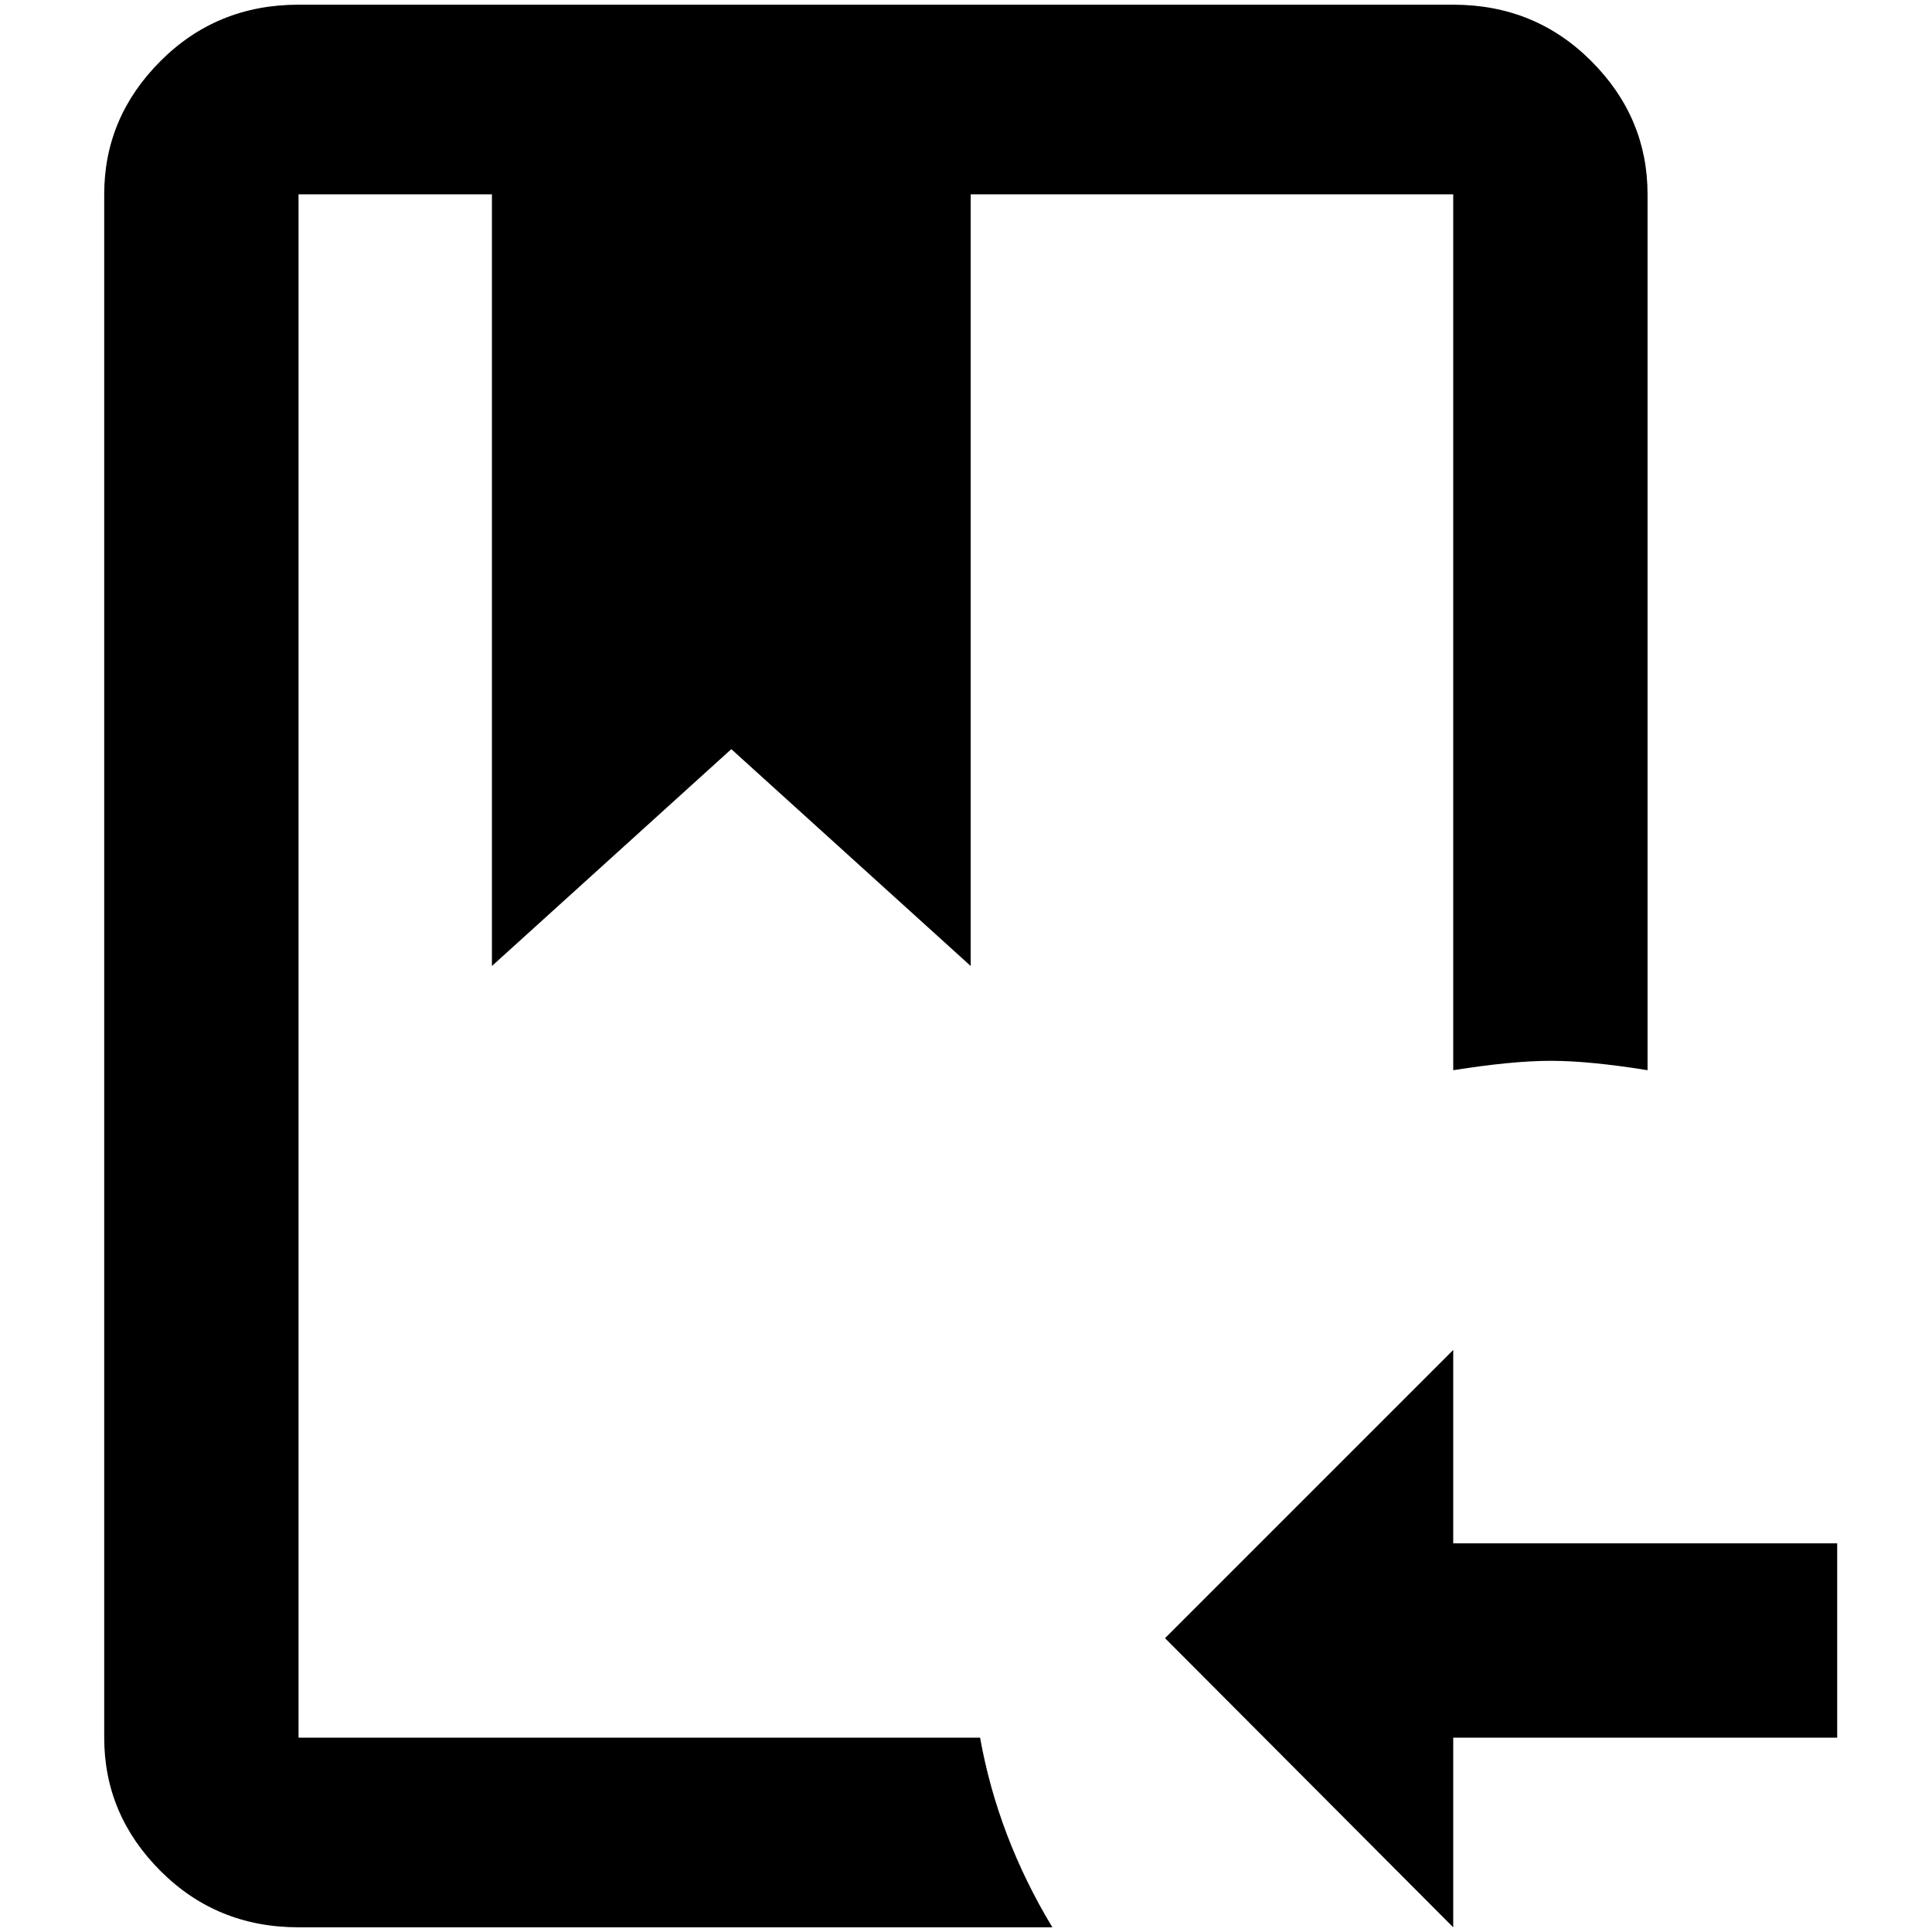 <?xml version="1.0" standalone="no"?>
<!DOCTYPE svg PUBLIC "-//W3C//DTD SVG 1.1//EN" "http://www.w3.org/Graphics/SVG/1.1/DTD/svg11.dtd" >
<svg xmlns="http://www.w3.org/2000/svg" xmlns:xlink="http://www.w3.org/1999/xlink" version="1.1" width="2048" height="2048" viewBox="-10 0 2058 2048">
   <path fill="currentColor"
d="M1034 1846q19 106 77 202h-803q-87 0 -147 -60t-60 -142v-1644q0 -82 60 -142t147 -60h1230q87 0 147 60t60 142v933q-62 -10 -103 -10t-104 10v-933h-514v822l-255 -231l-255 231v-822h-206v1644h726zM1538 1639v-206l-307 307l307 308v-202h409v-207h-409z" />
</svg>
